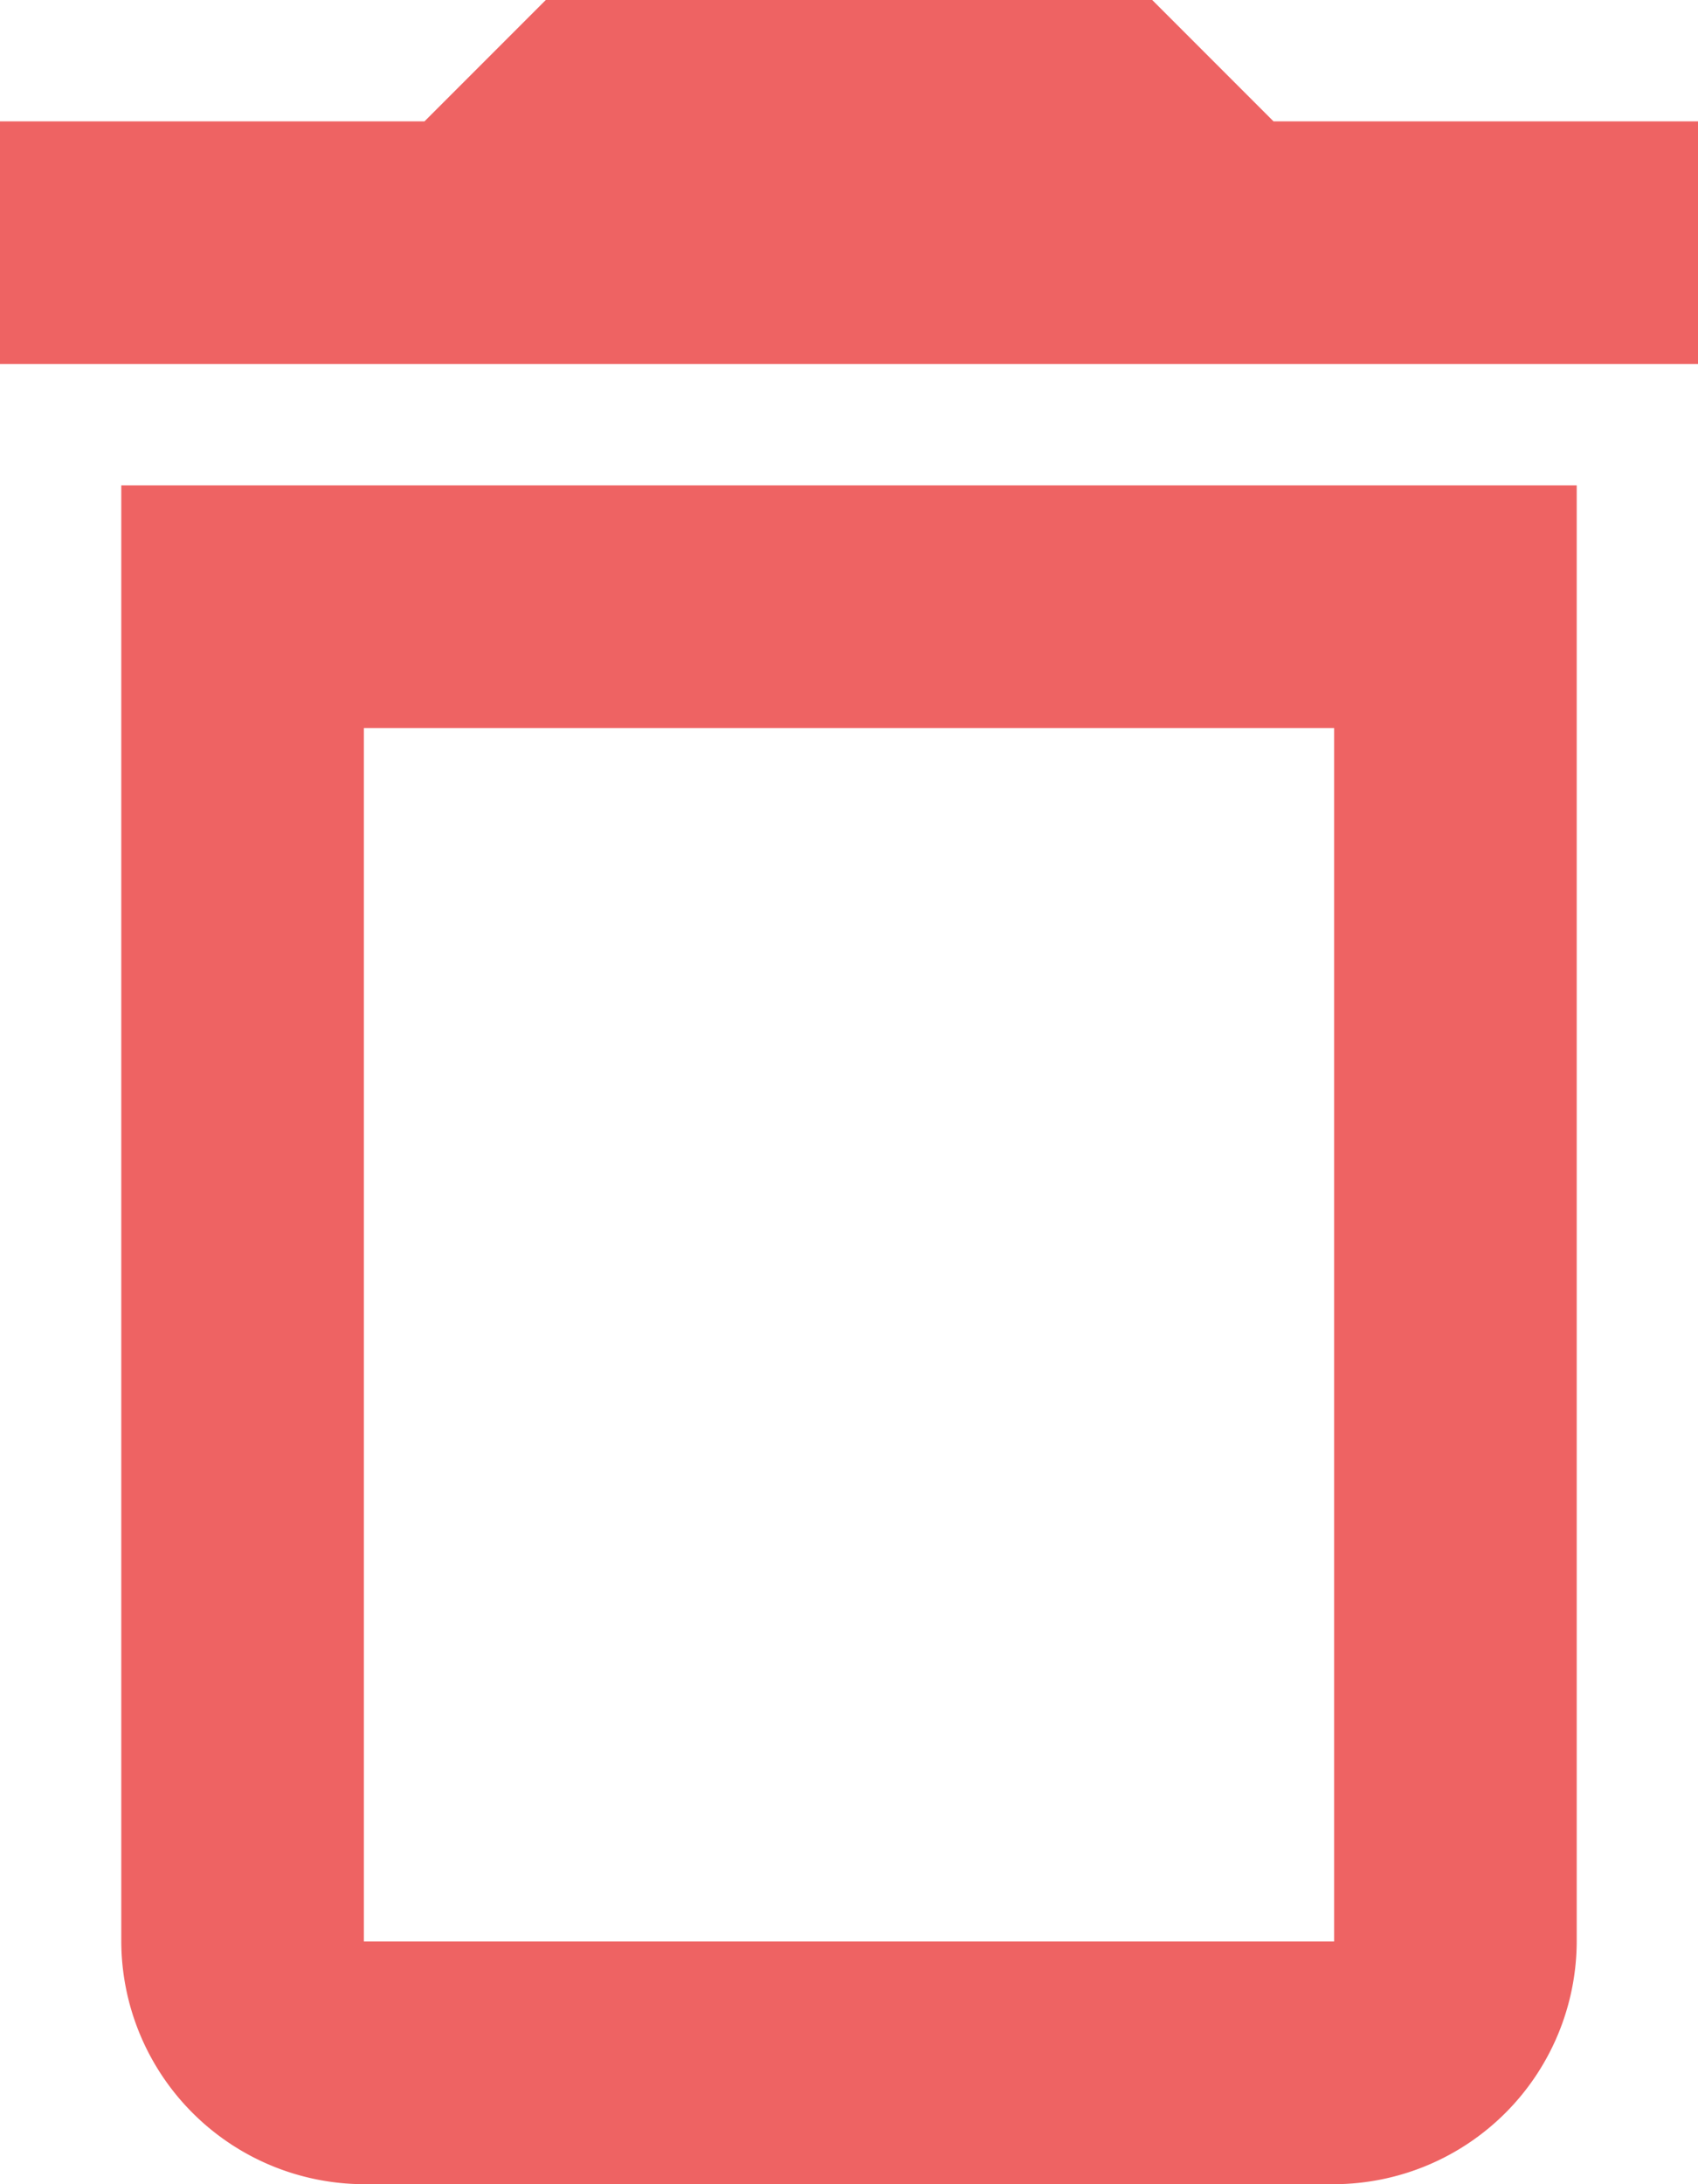 <svg xmlns="http://www.w3.org/2000/svg" width="14" height="18" viewBox="0 0 14 18">
  <path id="Path_17156" data-name="Path 17156" d="M16,9V19H8V9h8M14.5,3h-5l-1,1H5V6H19V4H15.5ZM18,7H6V19a2.006,2.006,0,0,0,2,2h8a2.006,2.006,0,0,0,2-2Z" transform="translate(-5 -3)" fill="#ee6363"/>
</svg>

